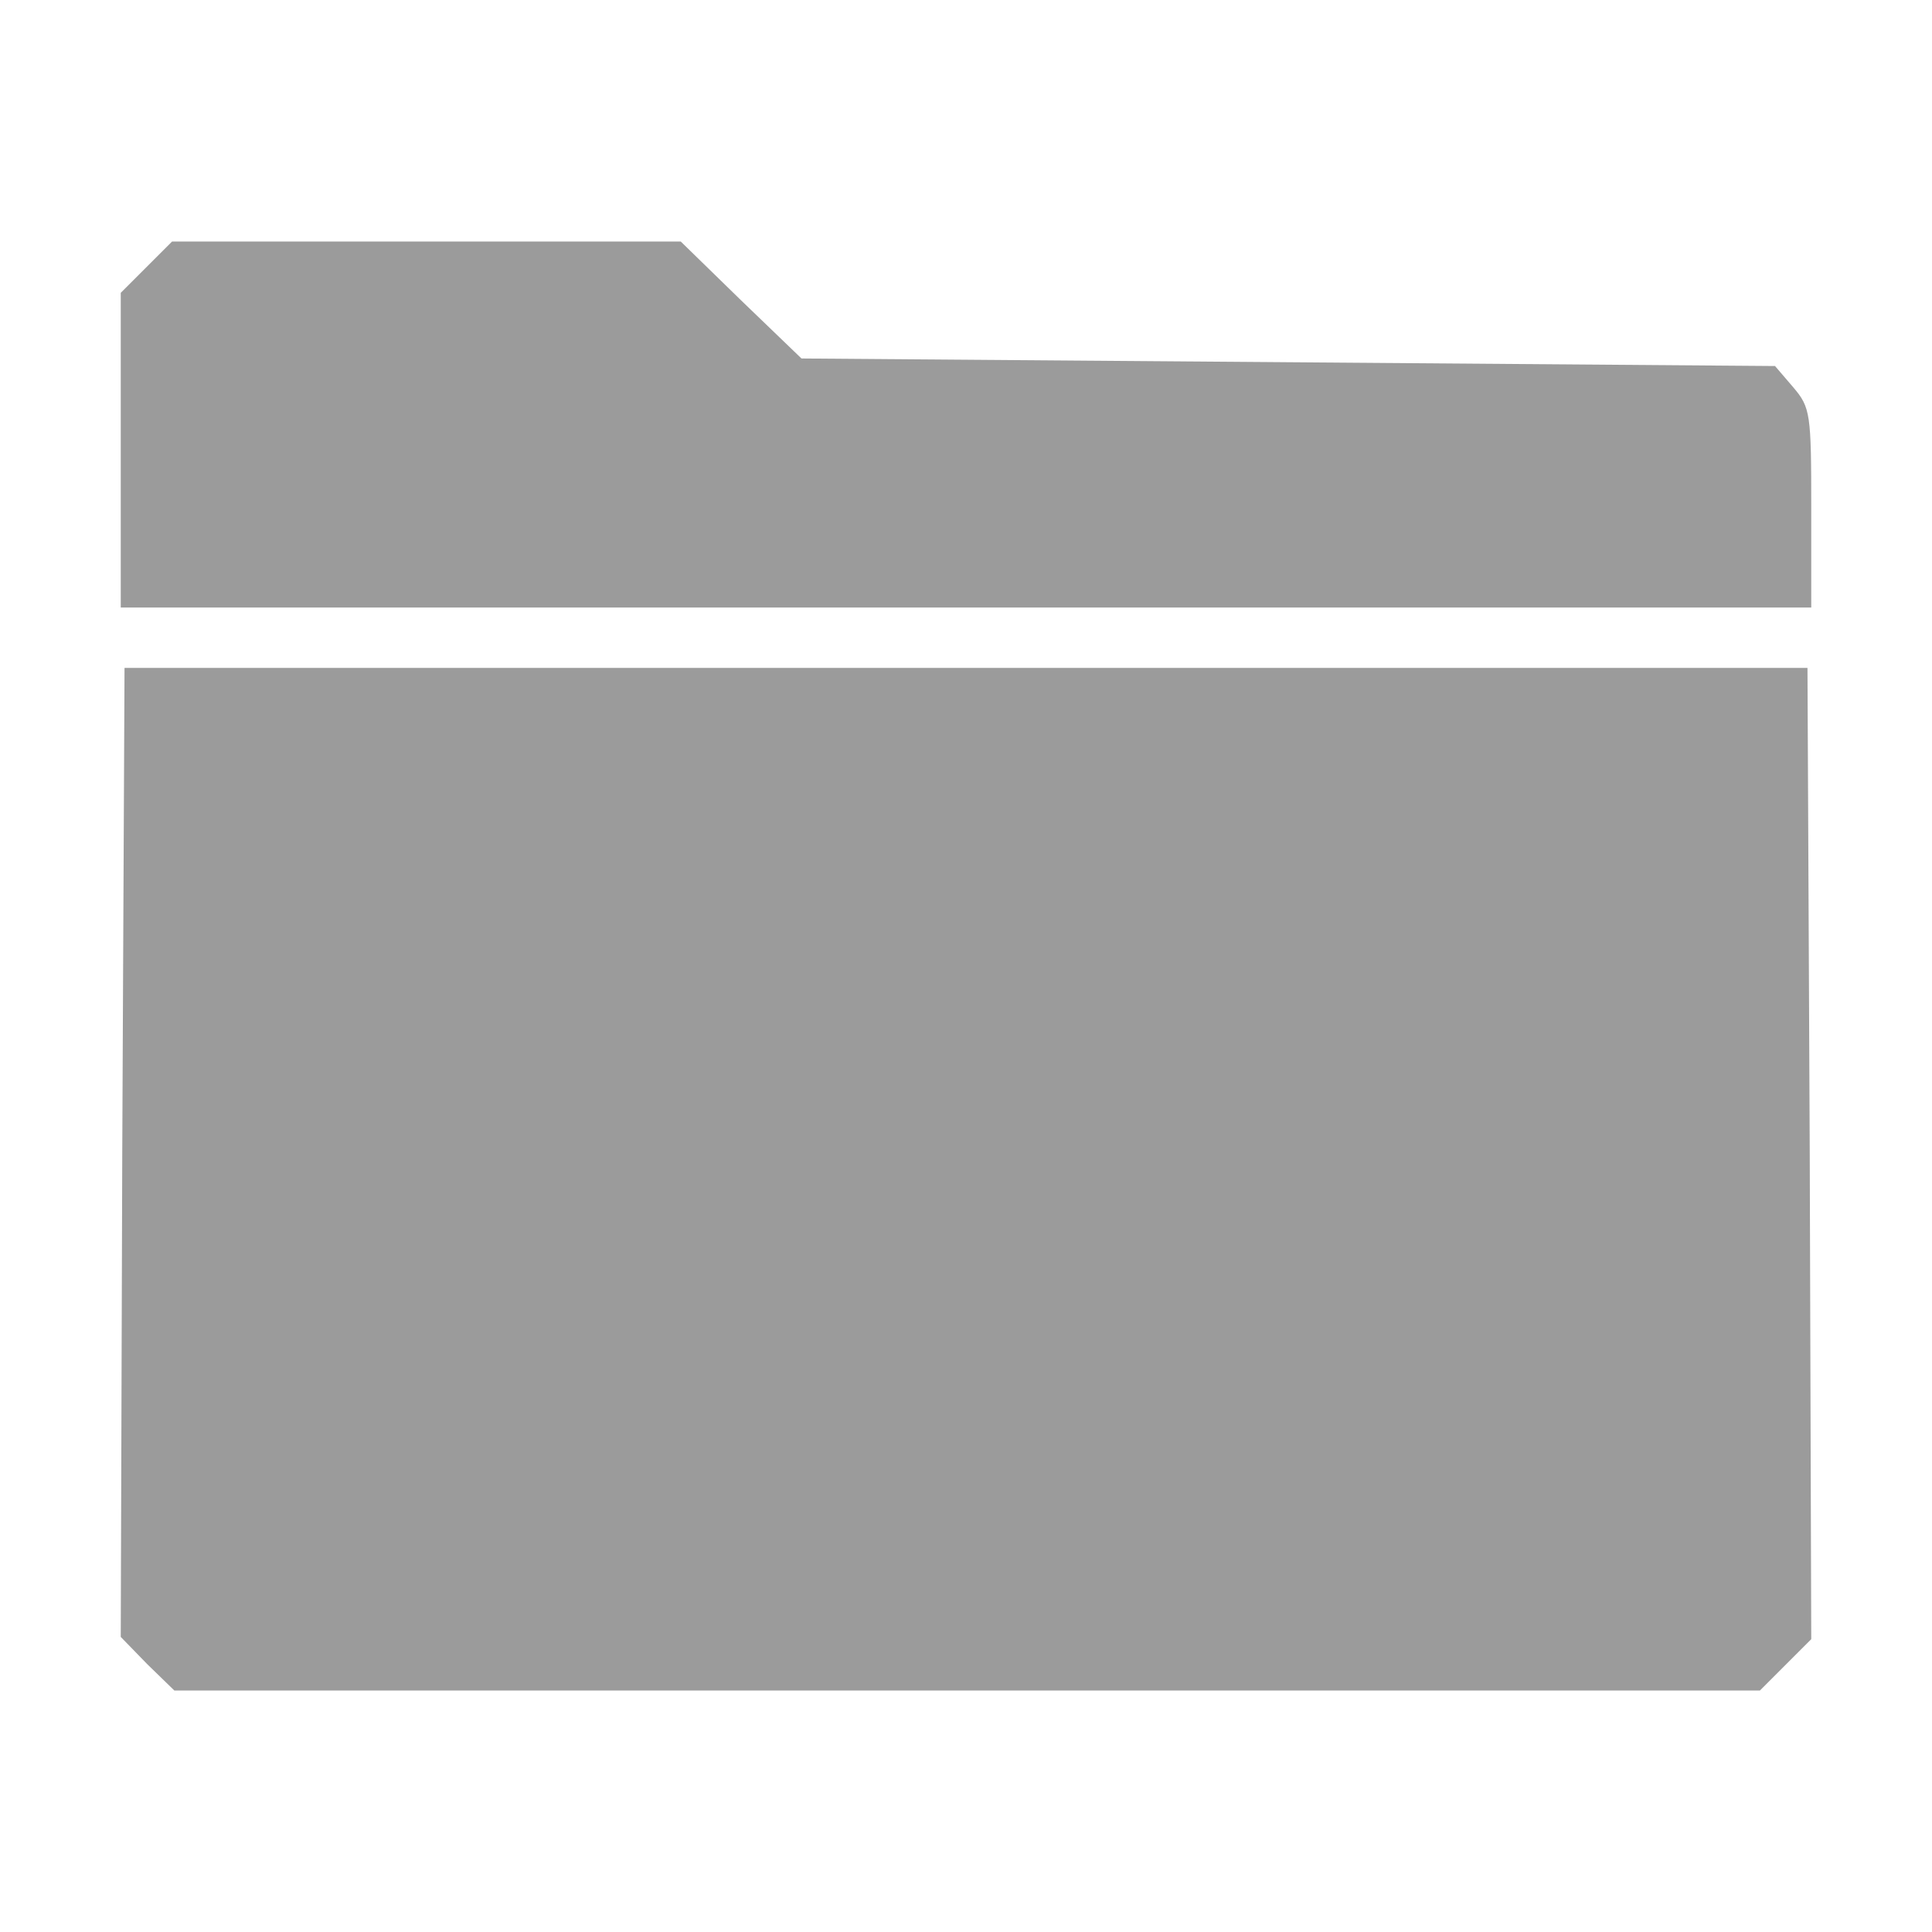 <!DOCTYPE svg PUBLIC "-//W3C//DTD SVG 20010904//EN" "http://www.w3.org/TR/2001/REC-SVG-20010904/DTD/svg10.dtd">
<svg version="1.0" xmlns="http://www.w3.org/2000/svg" width="256px" height="256px" viewBox="0 0 2560 2560" preserveAspectRatio="xMidYMid meet">
<g id="layer101" fill="#9b9b9b" stroke="none">
 <path d="M195 2205 l-35 -36 2 -642 3 -642 1115 0 1115 0 3 643 2 644 -34 34 -34 34 -1051 0 -1050 0 -36 -35z"/>
 <path d="M160 596 l0 -208 34 -34 34 -34 337 0 337 0 80 78 80 77 645 5 645 5 24 28 c23 27 24 35 24 160 l0 132 -1120 0 -1120 0 0 -209z"/>
 </g>

</svg>